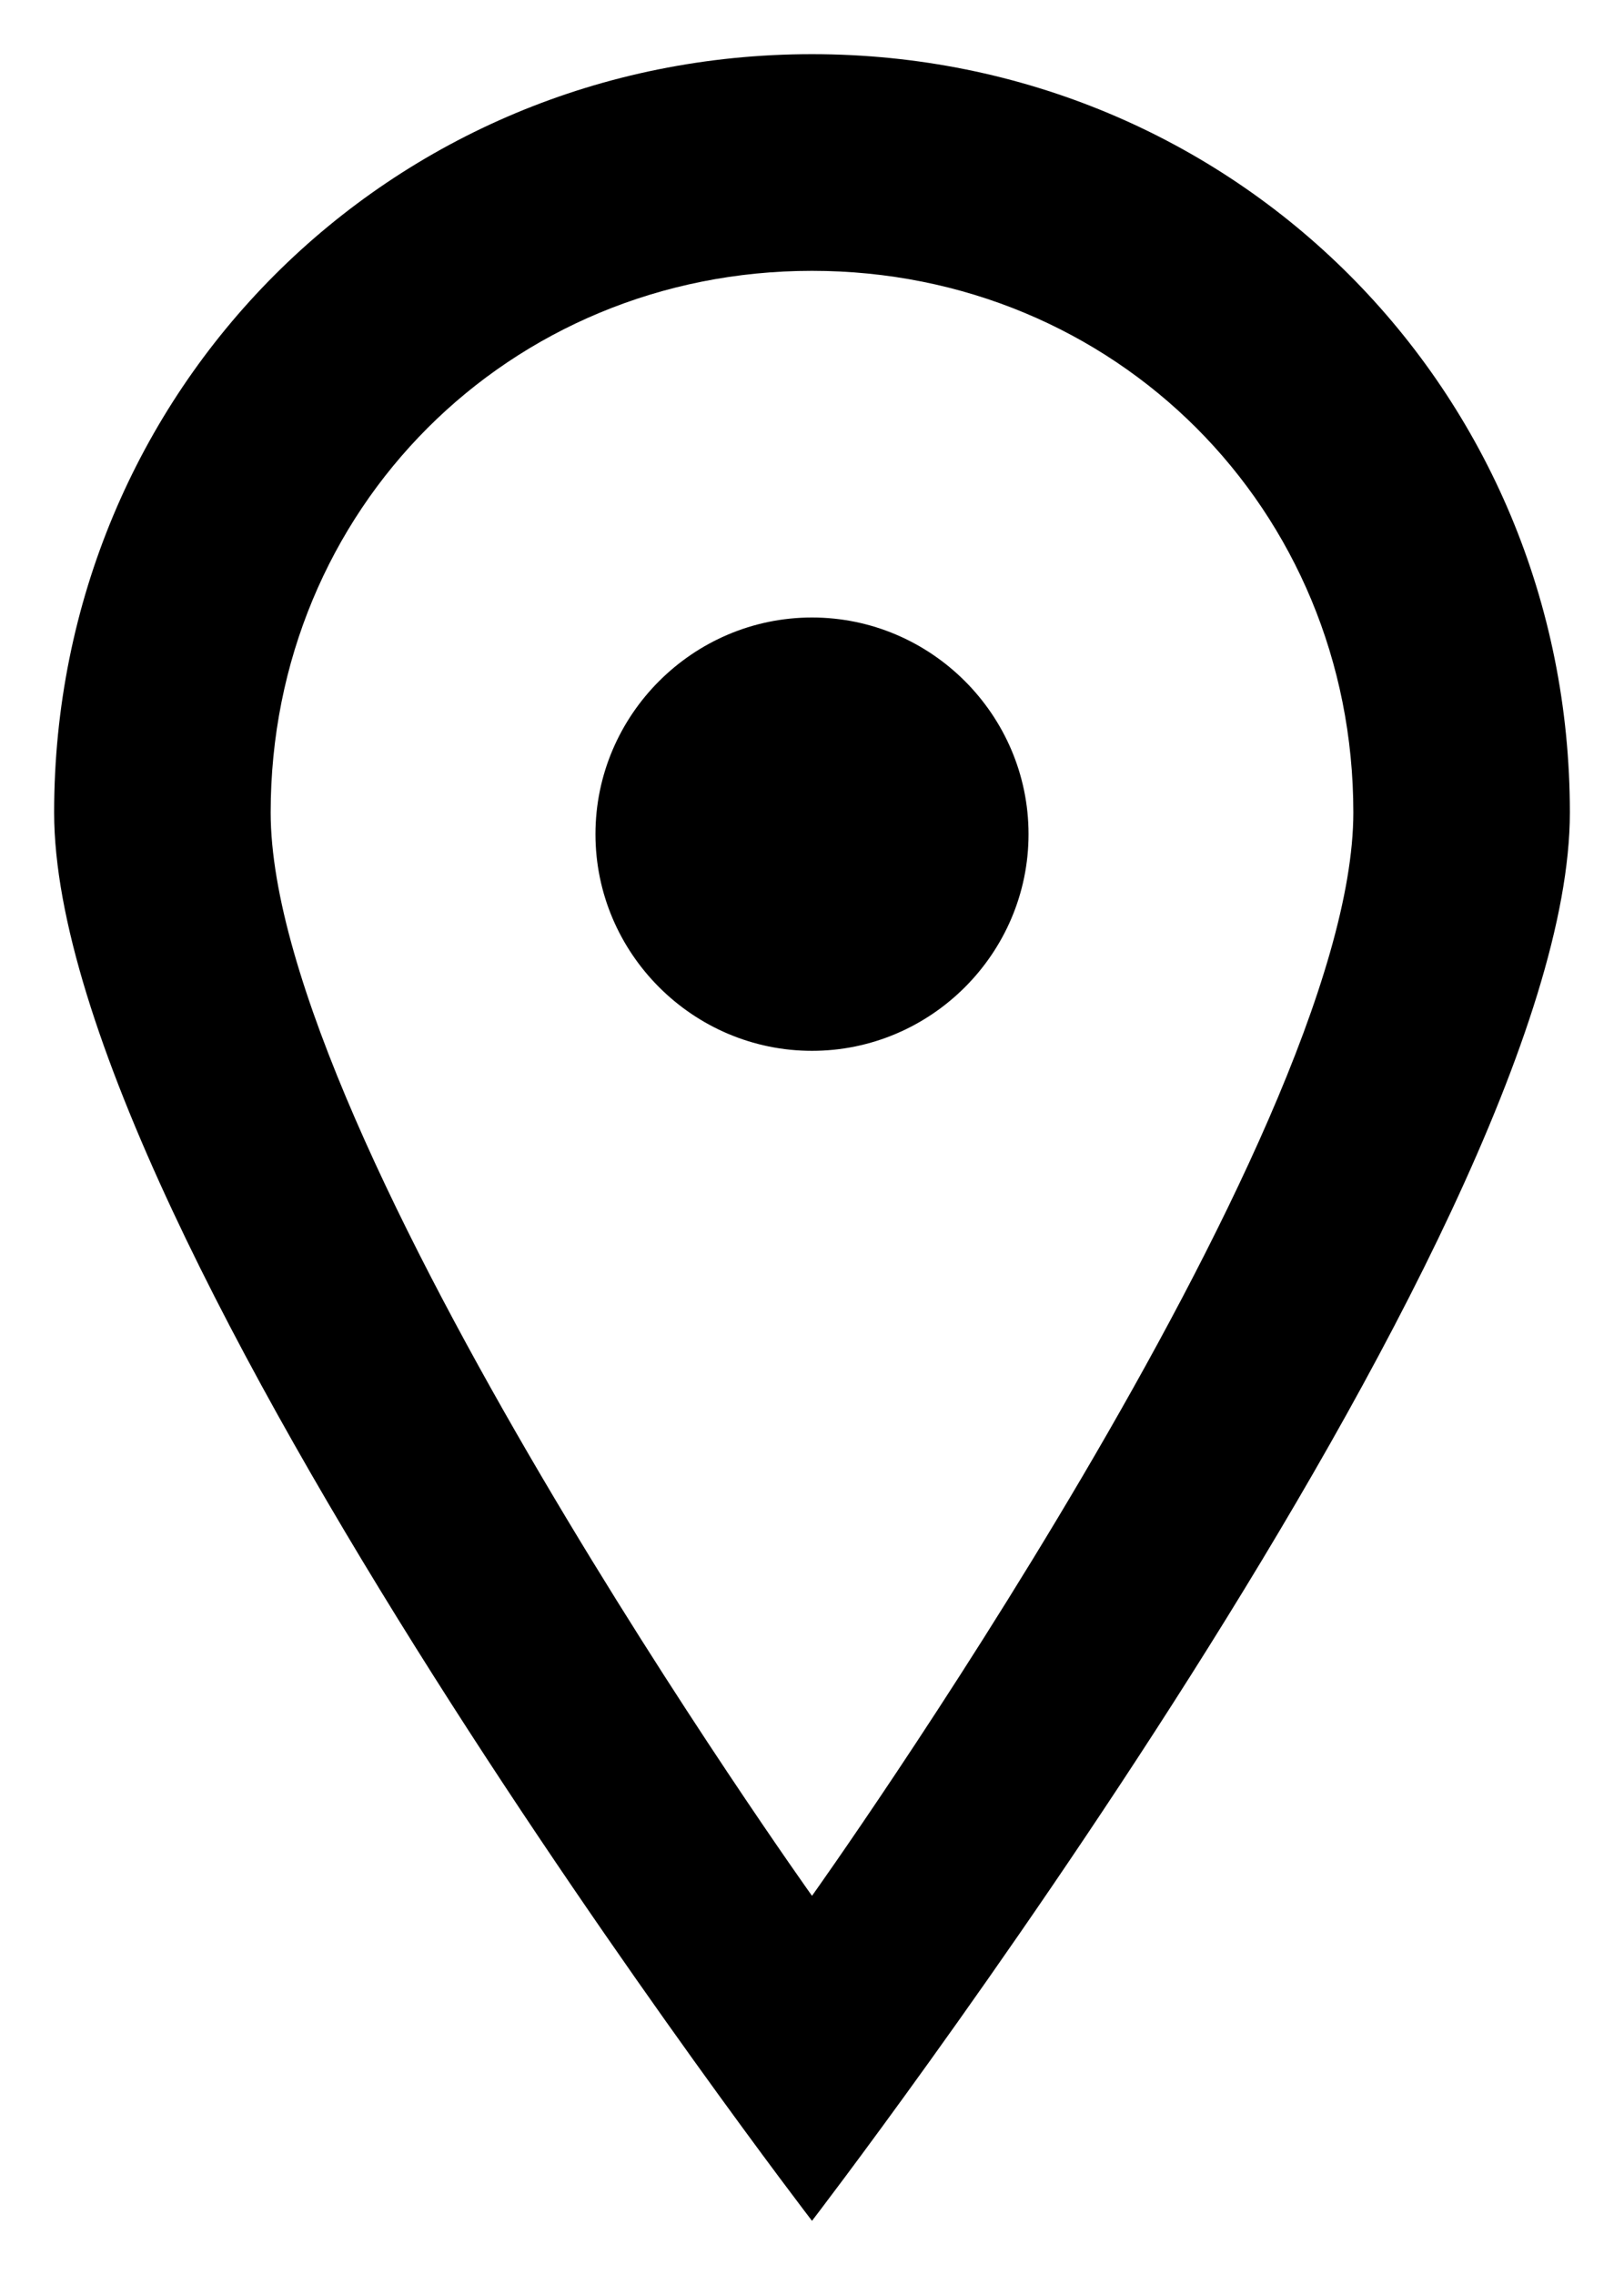<?xml version="1.0" encoding="utf-8"?>
<!-- Generator: Adobe Illustrator 21.1.0, SVG Export Plug-In . SVG Version: 6.00 Build 0)  -->
<svg version="1.1" id="图层_1" xmlns="http://www.w3.org/2000/svg" xmlns:xlink="http://www.w3.org/1999/xlink" x="0px" y="0px"
	 viewBox="0 0 15 21" style="enable-background:new 0 0 15 21;" xml:space="preserve">
<title>pin_sharp_circle [#624]</title>
<desc>Created with Sketch.</desc>
<g id="Page-1">
	<g id="企业信息" transform="translate(-15, -383)">
		<g id="公司名称-地址" transform="translate(0, 339)">
			<g id="地址" transform="translate(15, 44)">
				<path id="pin_x5F_sharp_x5F_circle-_x5B__x23_624_x5D_" d="M9.5,7.7c0,1.1-0.9,2-2,2s-2-0.9-2-2s0.9-2,2-2S9.5,6.6,9.5,7.7
					 M7.5,17.5c0,0-5-7-5-10c0-2.8,2.2-5,5-5s5,2.2,5,5C12.5,10.5,7.5,17.5,7.5,17.5 M7.5,0.5c-3.9,0-7,3.1-7,7s7,13,7,13
					s7-9.1,7-13S11.4,0.5,7.5,0.5"/>
			</g>
		</g>
	</g>
</g>
</svg>
